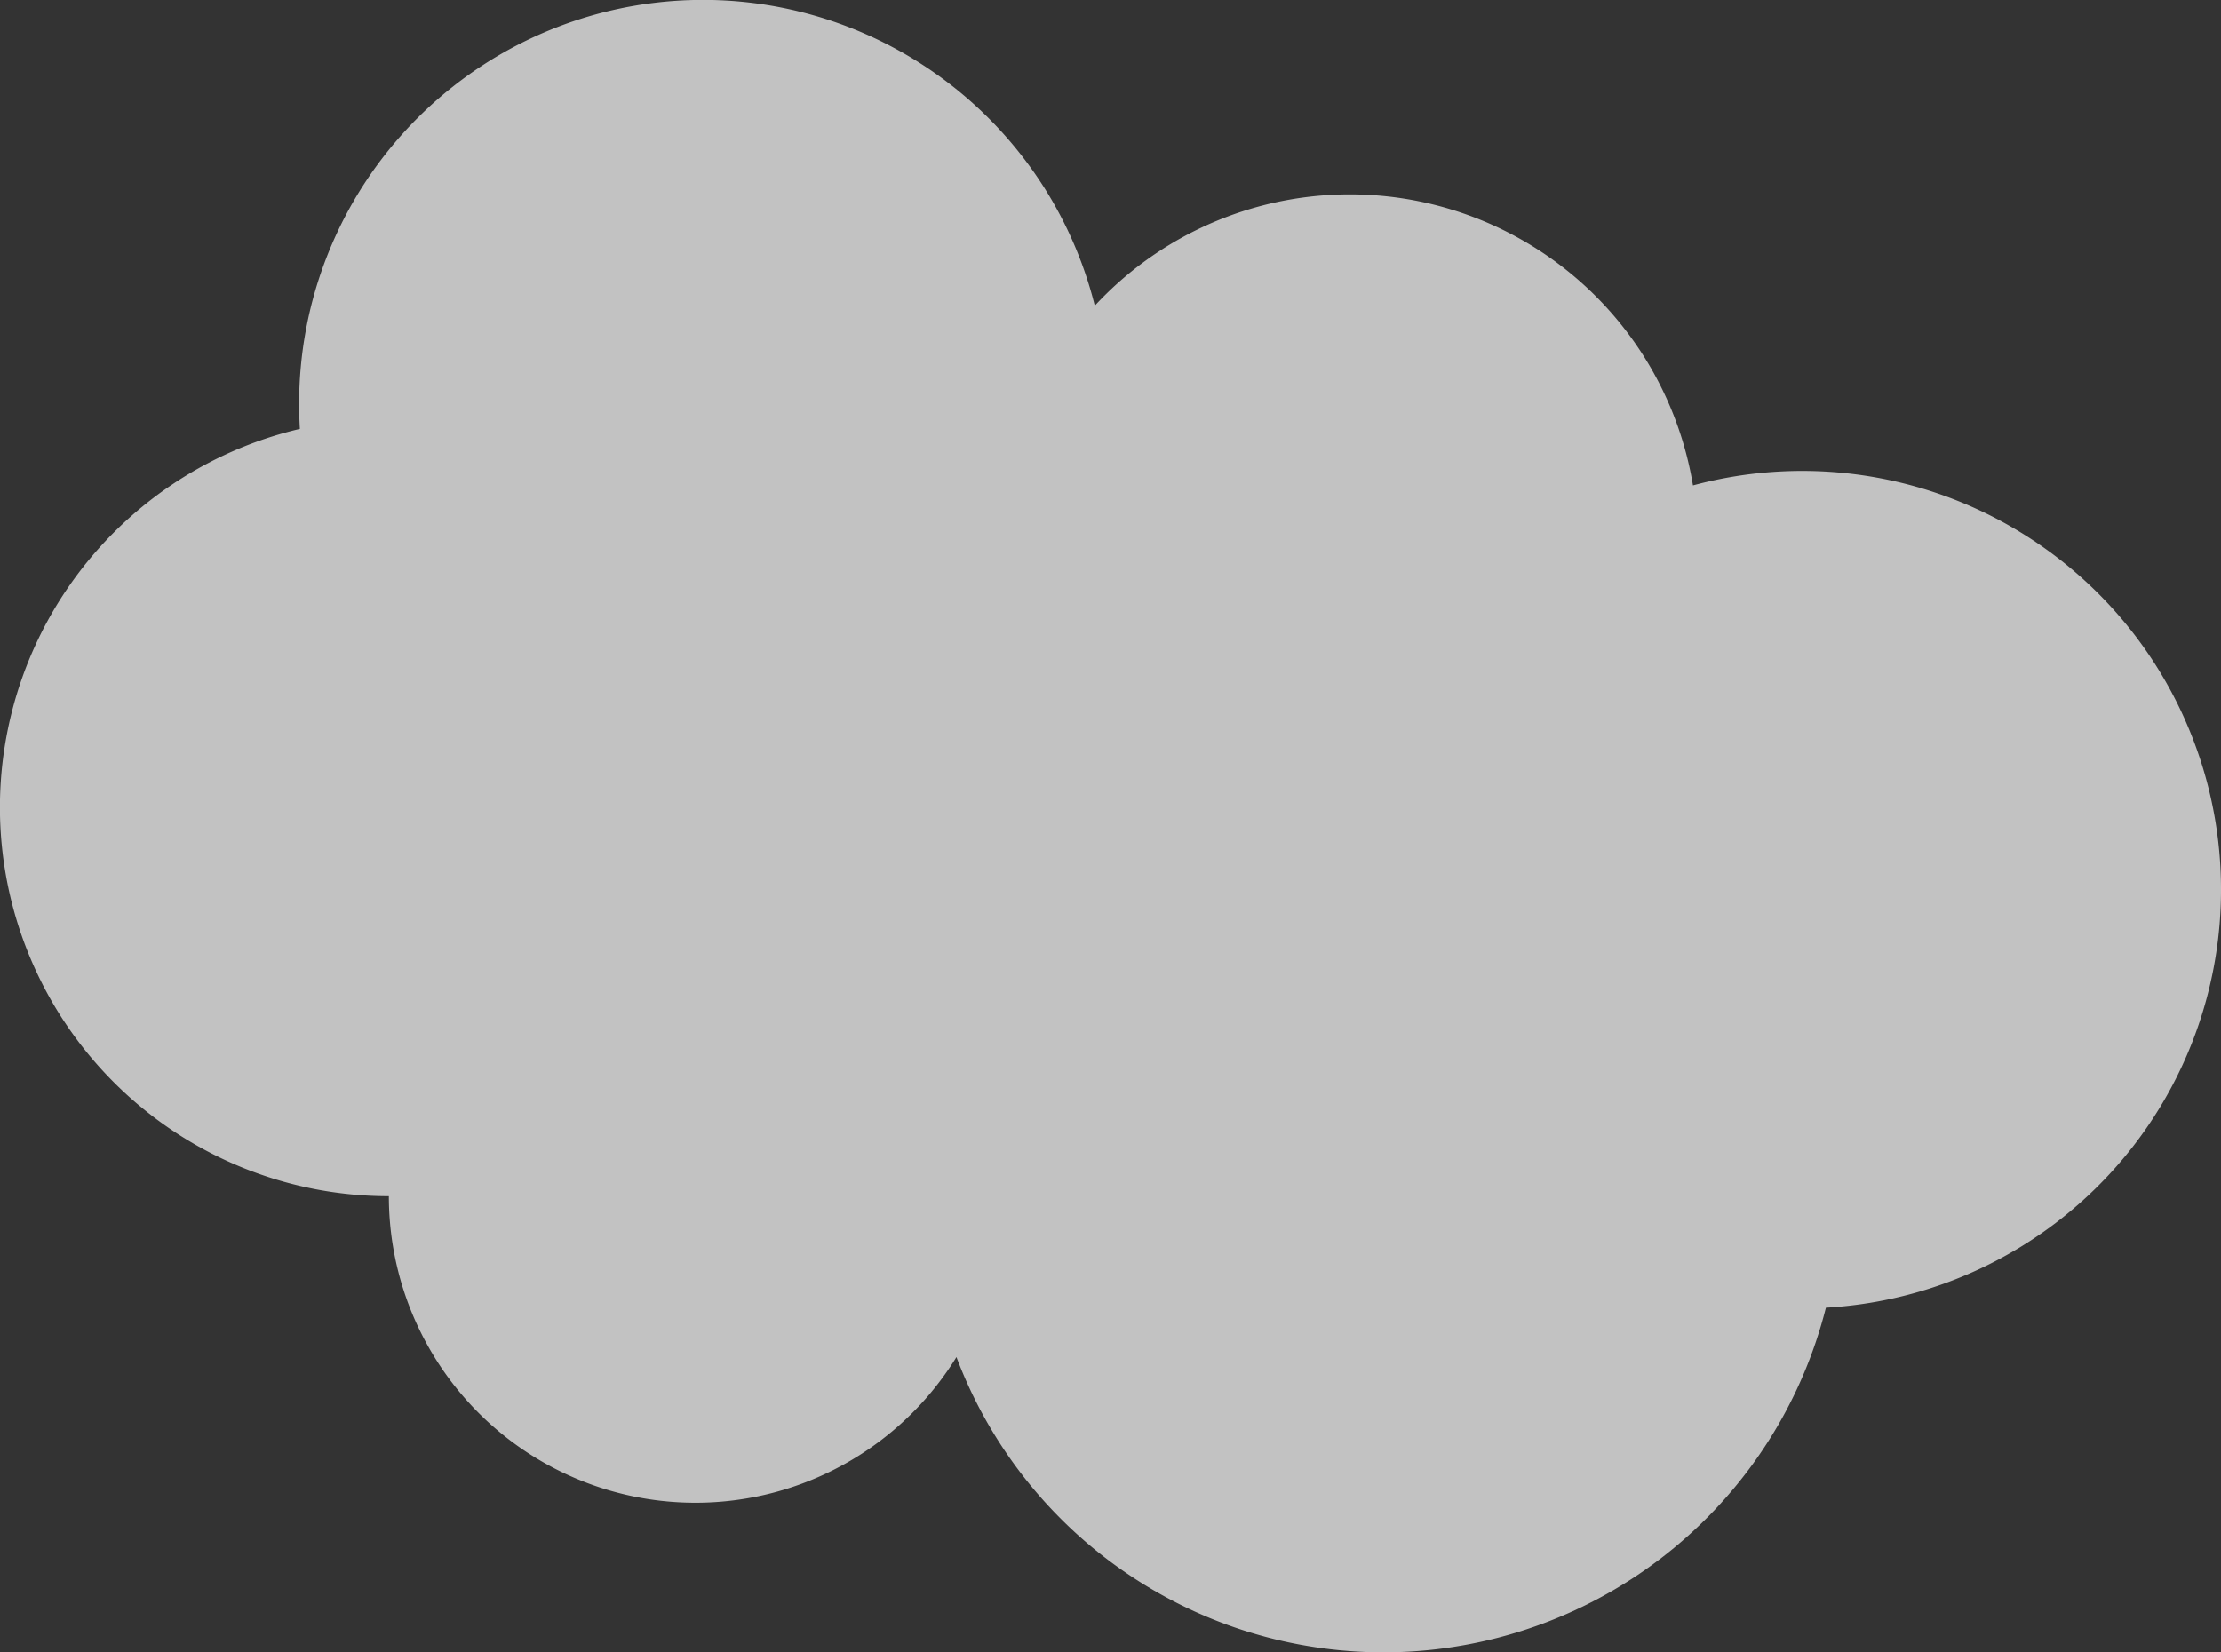 <svg xmlns="http://www.w3.org/2000/svg" viewBox="0 0 297 221">
  <rect x="0" y="0" width="297" height="221" fill="#333333" stroke="none"/>
  <defs>
    <style>
      .cls-1 {
        fill: #fff;
        opacity: 0.7;
      }
    </style>
  </defs>
  <path id="Union_5" data-name="Union 5" class="cls-1" d="M127.9,177.52A41,41,0,0,1,52,156,52.006,52.006,0,0,1,40.1,53.367Q40,51.7,40,50A54.007,54.007,0,0,1,146.4,36.889a46.505,46.505,0,0,1,79.989,24.037,56.007,56.007,0,1,1,17.778,109.986A61.022,61.022,0,0,1,127.9,177.52Z" transform="translate(0 4)"/>
</svg>
